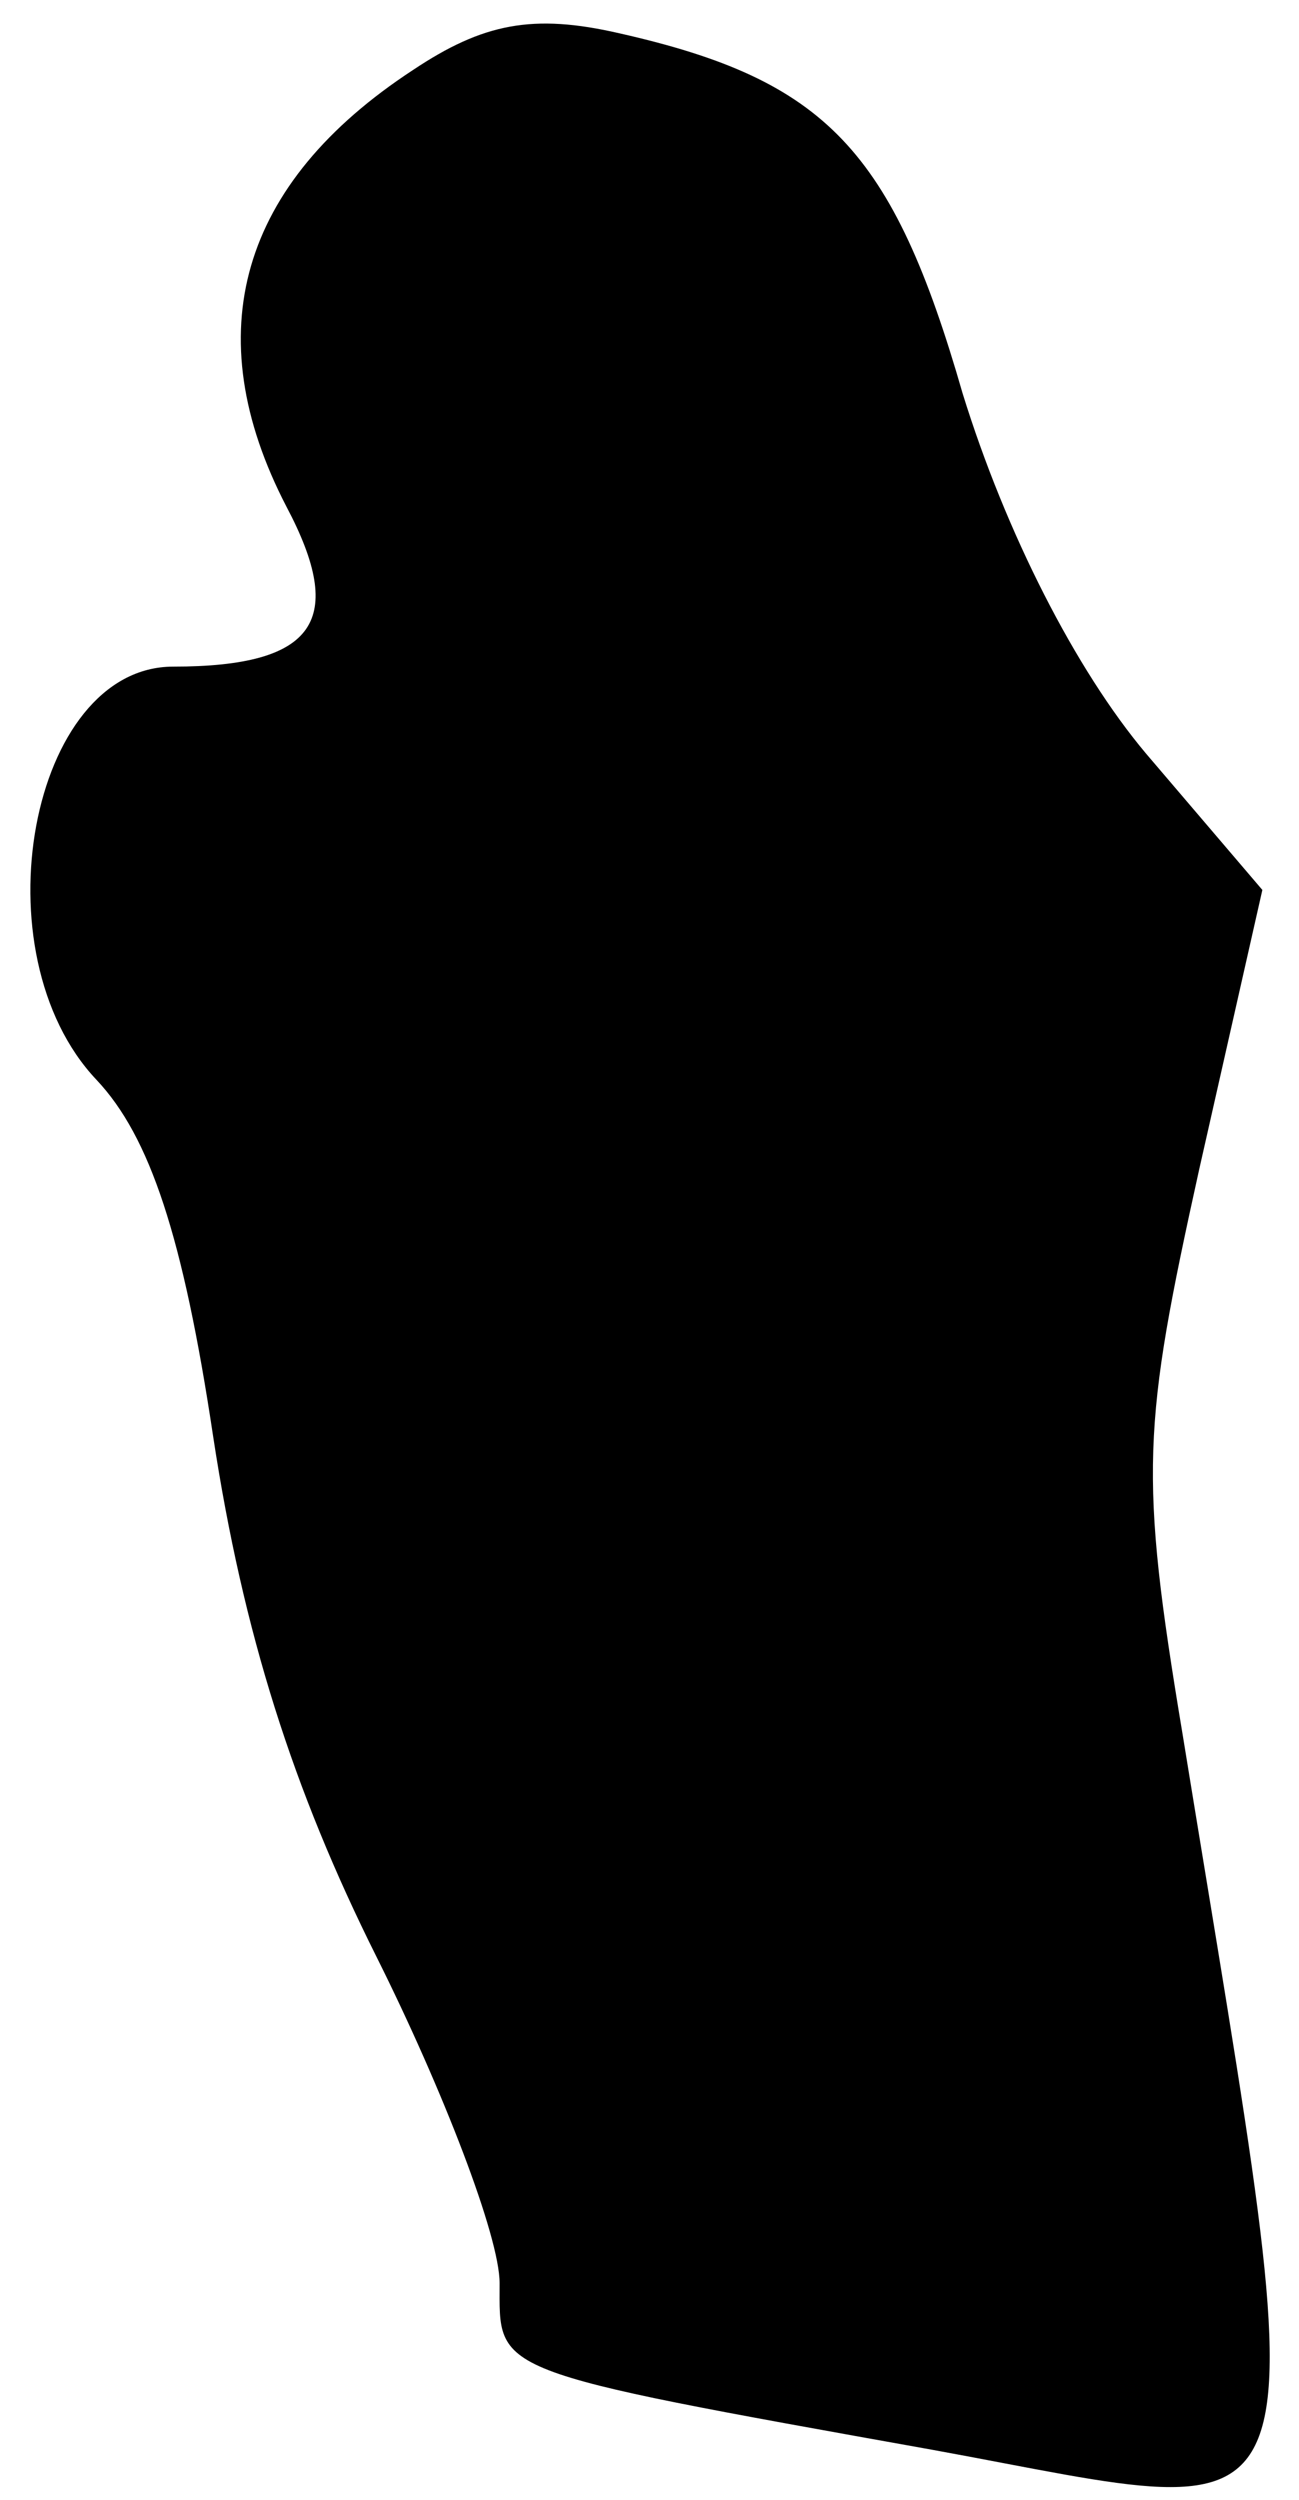 <?xml version="1.0" standalone="no"?>
<!DOCTYPE svg PUBLIC "-//W3C//DTD SVG 20010904//EN"
 "http://www.w3.org/TR/2001/REC-SVG-20010904/DTD/svg10.dtd">
<svg version="1.0" xmlns="http://www.w3.org/2000/svg"
 width="39pt" height="75pt" viewBox="0 0 39 75"
 preserveAspectRatio="xMidYMid meet">
<g transform="translate(0,75) scale(0.1,-0.1)"
fill="#000000" stroke="none">
<path fill="#000000" stroke="none" d="M124 729 c-52 -34 -65 -79 -38 -131 18
-34 9 -48 -34 -48 -43 0 -59 -86 -23 -124 16 -17 26 -47 35 -107 9 -59 24
-106 49 -156 20 -40 37 -84 37 -98 0 -27 -4 -26 130 -50 121 -22 116 -37 75
215 -13 78 -12 92 5 169 l19 84 -35 41 c-21 25 -42 66 -55 108 -21 73 -41 94
-103 108 -26 6 -41 3 -62 -11z"/>
</g>
</svg>
